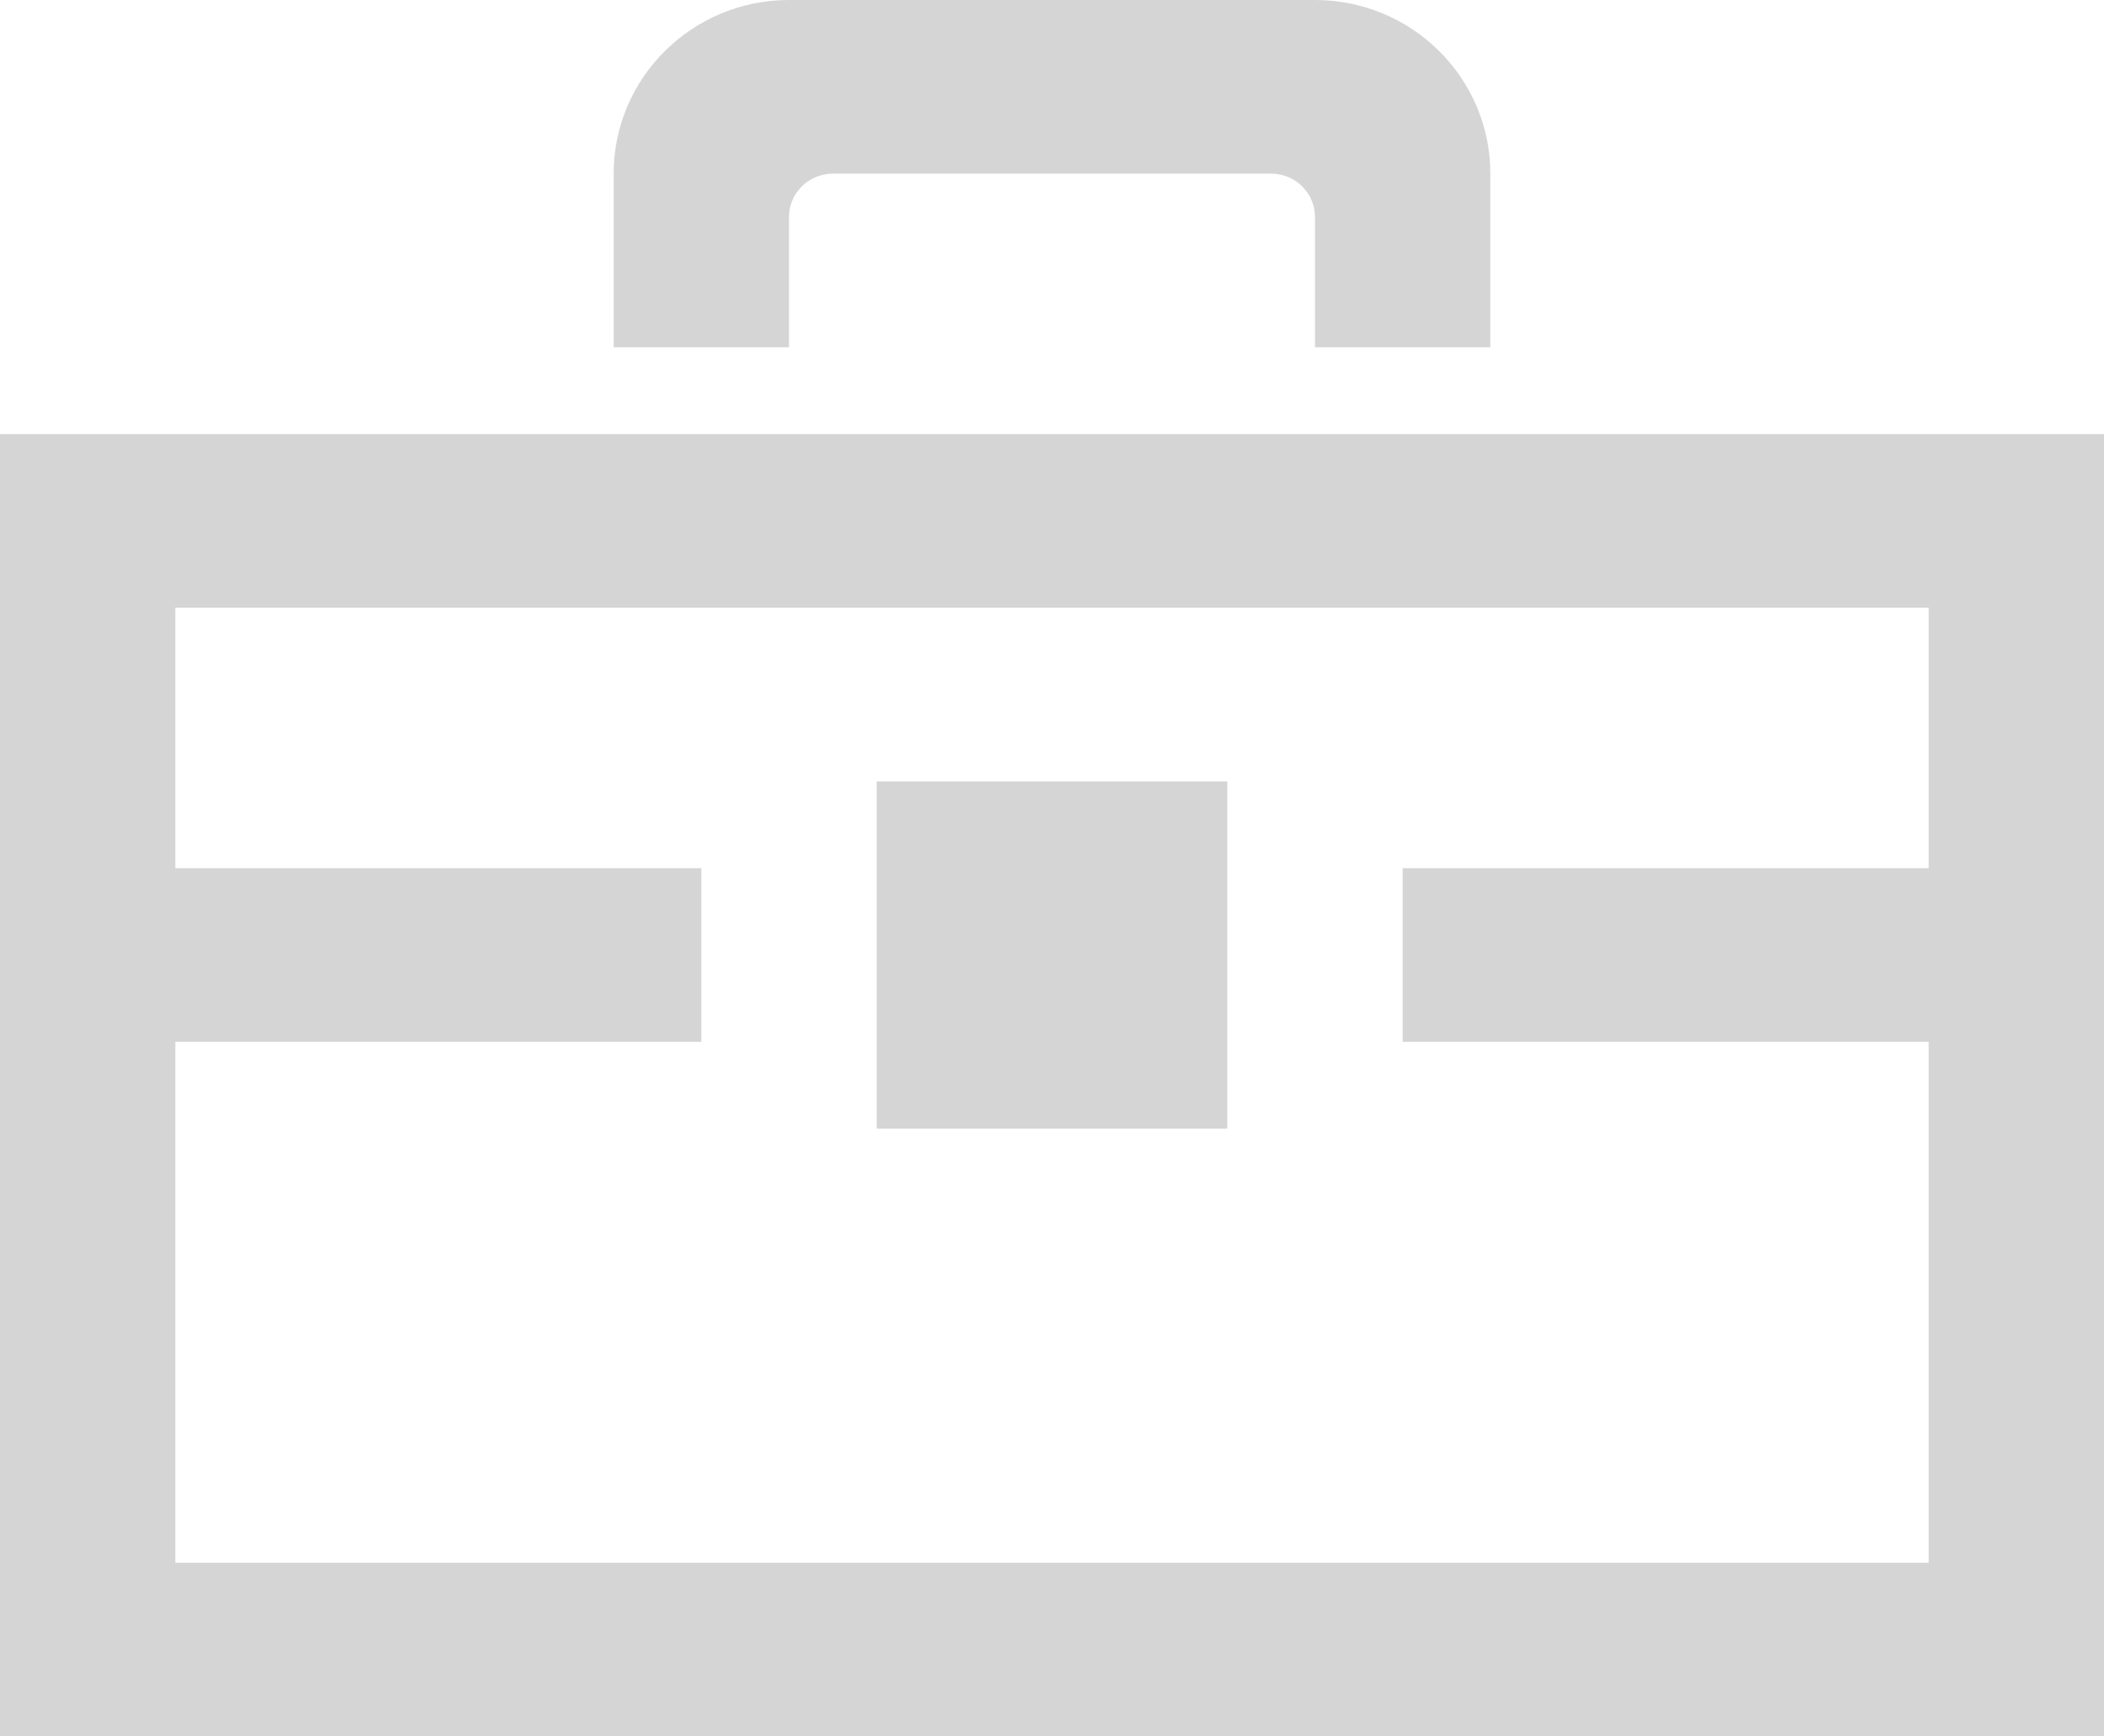 <svg xmlns="http://www.w3.org/2000/svg" width="63" height="52" viewBox="0 0 63 52"><path fill="#9B9B9B" d="M0 13v39h63V13H0zm57.75 33.8H5.25V31.2H21V26H5.25v-7.8h52.5V26H42v5.2h15.75v15.6zM23.625 6.5c0-.718.588-1.3 1.313-1.3h13.125c.724 0 1.312.582 1.312 1.3v3.9h5.25V5.2c0-2.87-2.352-5.2-5.25-5.2h-15.75c-2.898 0-5.25 2.33-5.25 5.2v5.2h5.25V6.5zM36.75 23.4h-10.5v10.4h10.5V23.4z" opacity=".416"/></svg>